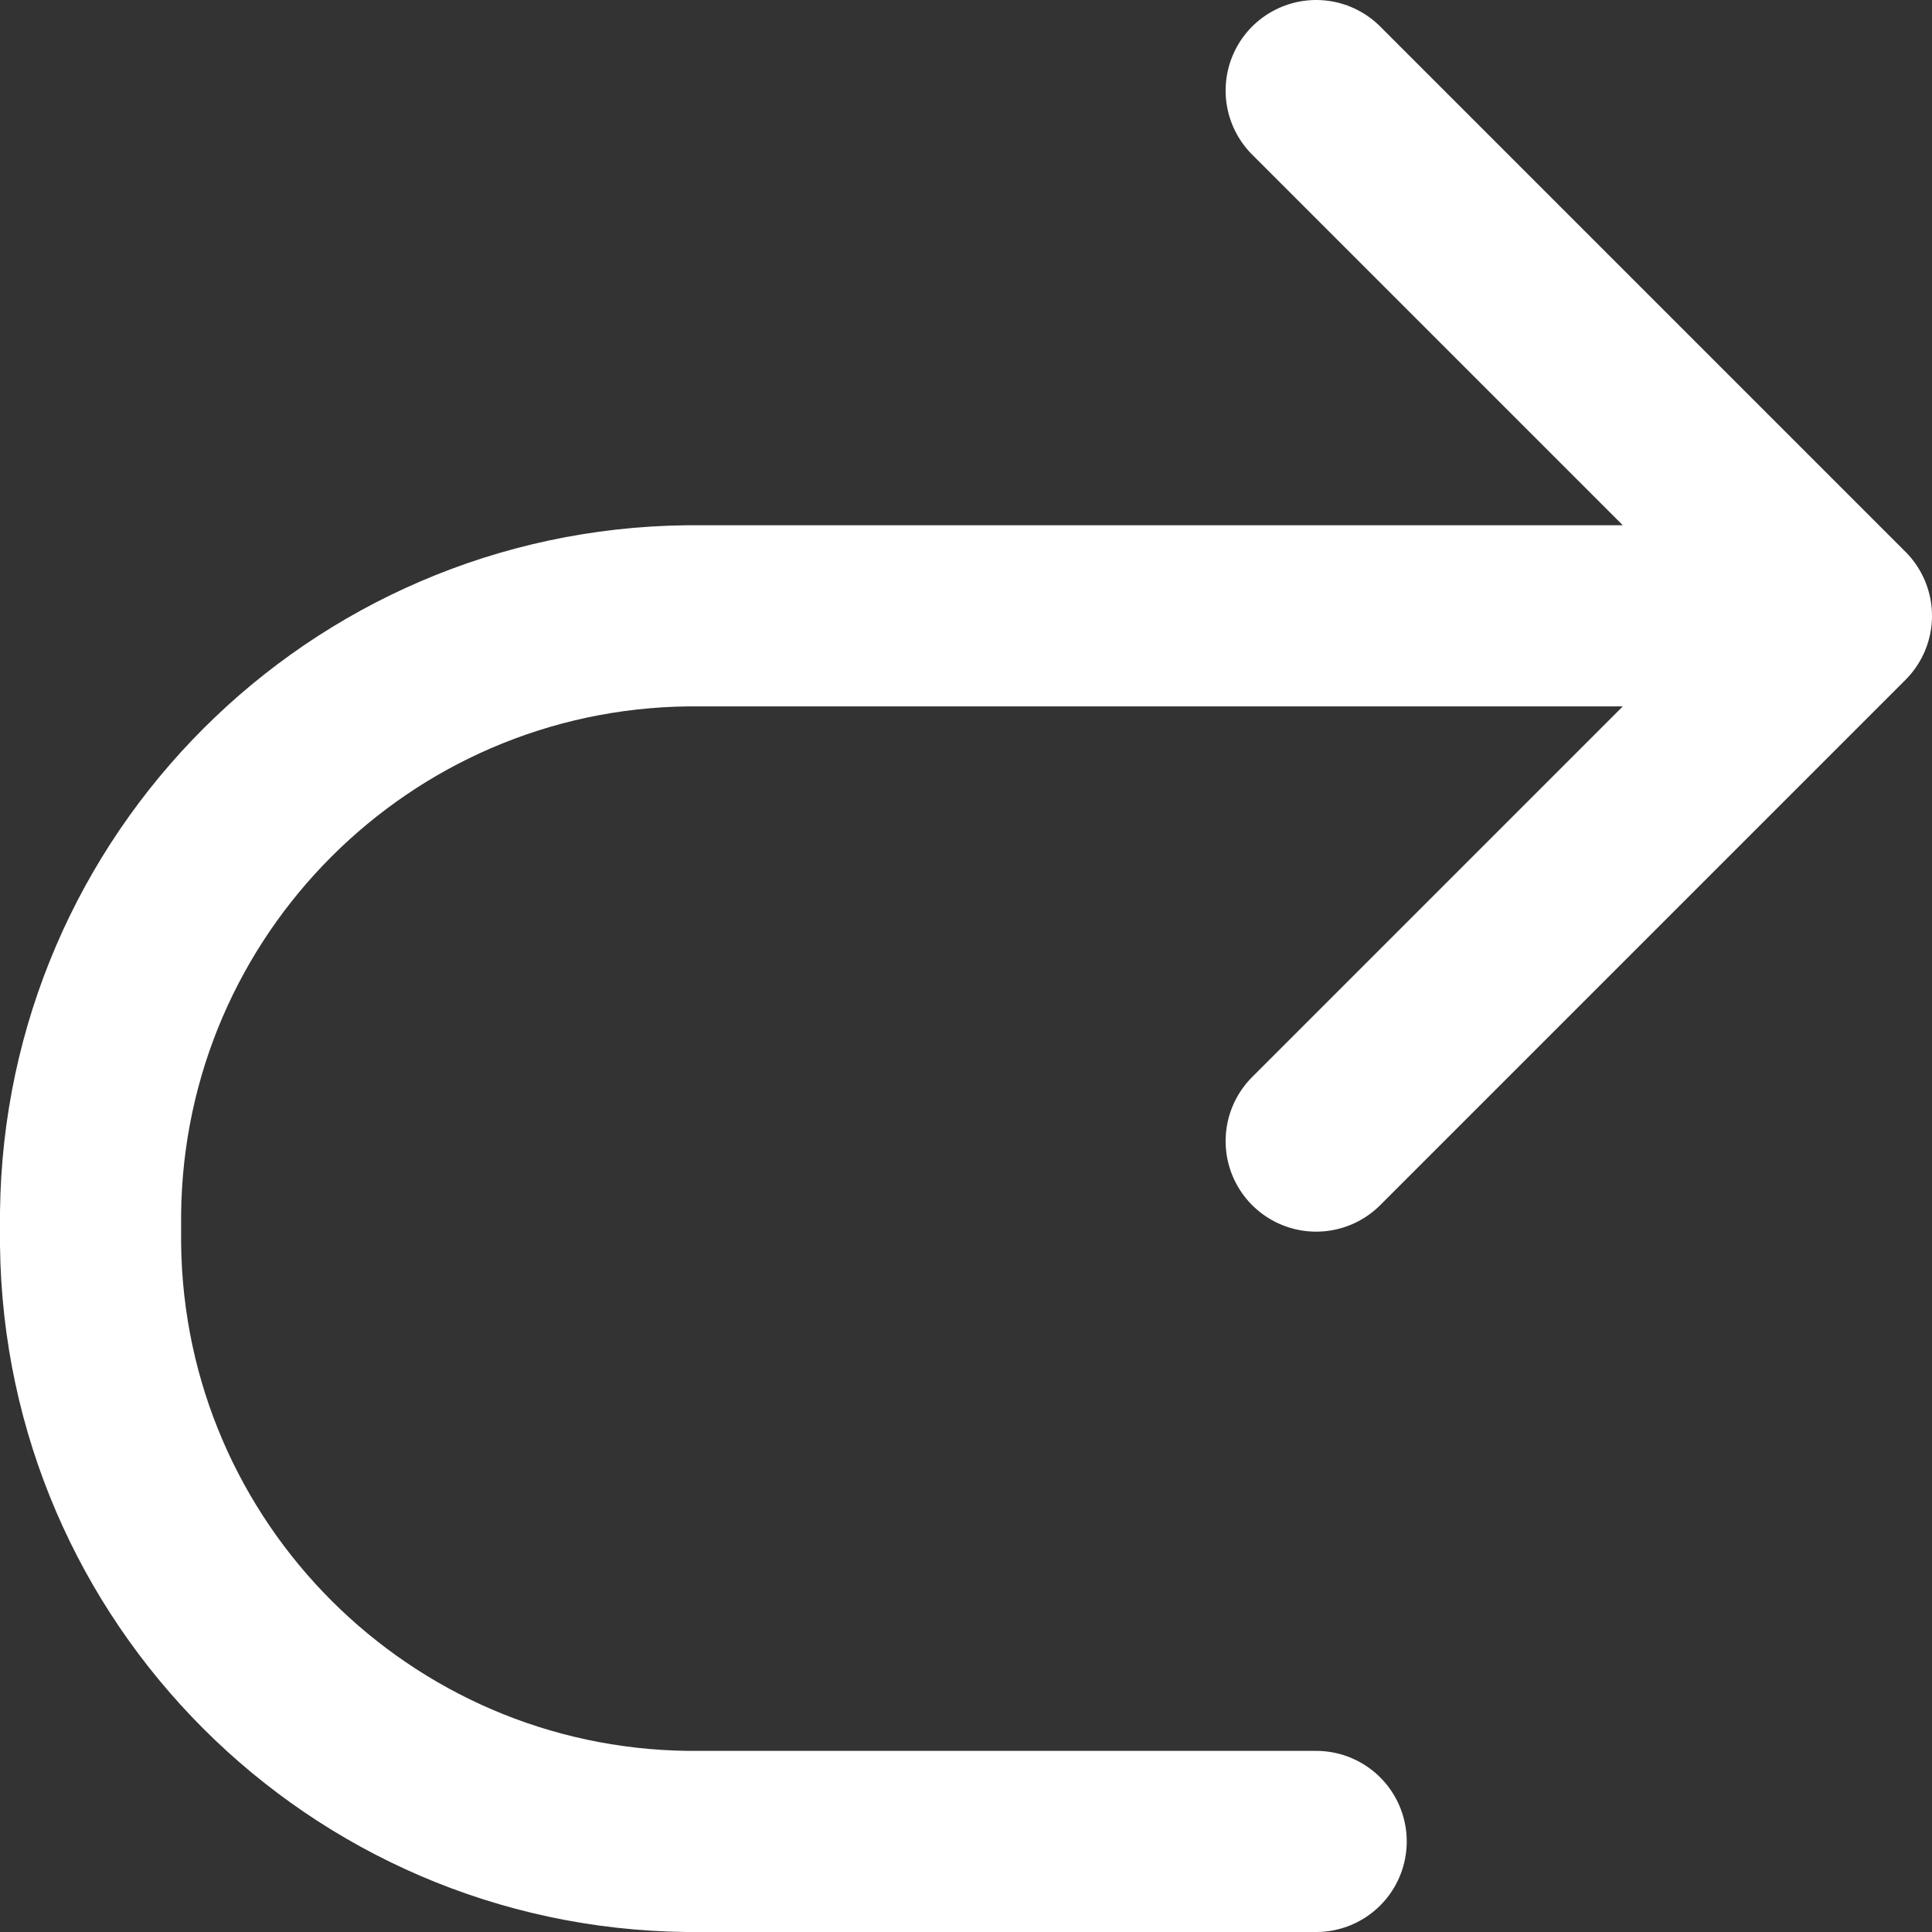 <svg width="16" height="16" viewBox="0 0 16 16" fill="none" xmlns="http://www.w3.org/2000/svg">
<rect x="0" y="0" width="16" height="16" fill="#333333" stroke="none"/>
<g clip-path="url(#clip0_151_3878)">
<path d="M15.25 5.1H5.825C5.755 5.1 5.721 5.1 5.691 5.1C2.976 5.132 0.782 7.326 0.75 10.041C0.75 10.07 0.75 10.105 0.75 10.175V10.175C0.75 10.245 0.75 10.28 0.75 10.309C0.782 13.024 2.976 15.218 5.691 15.25C5.721 15.25 5.755 15.25 5.825 15.25H10.9M15.25 5.1L10.9 0.75M15.25 5.1L10.9 9.45" stroke="white" stroke-width="1.5" stroke-linecap="round" stroke-linejoin="round"/>
</g>
<defs>
<clipPath id="clip0_151_3878">
<rect width="16" height="16" fill="white"/>
</clipPath>
</defs>
</svg>
